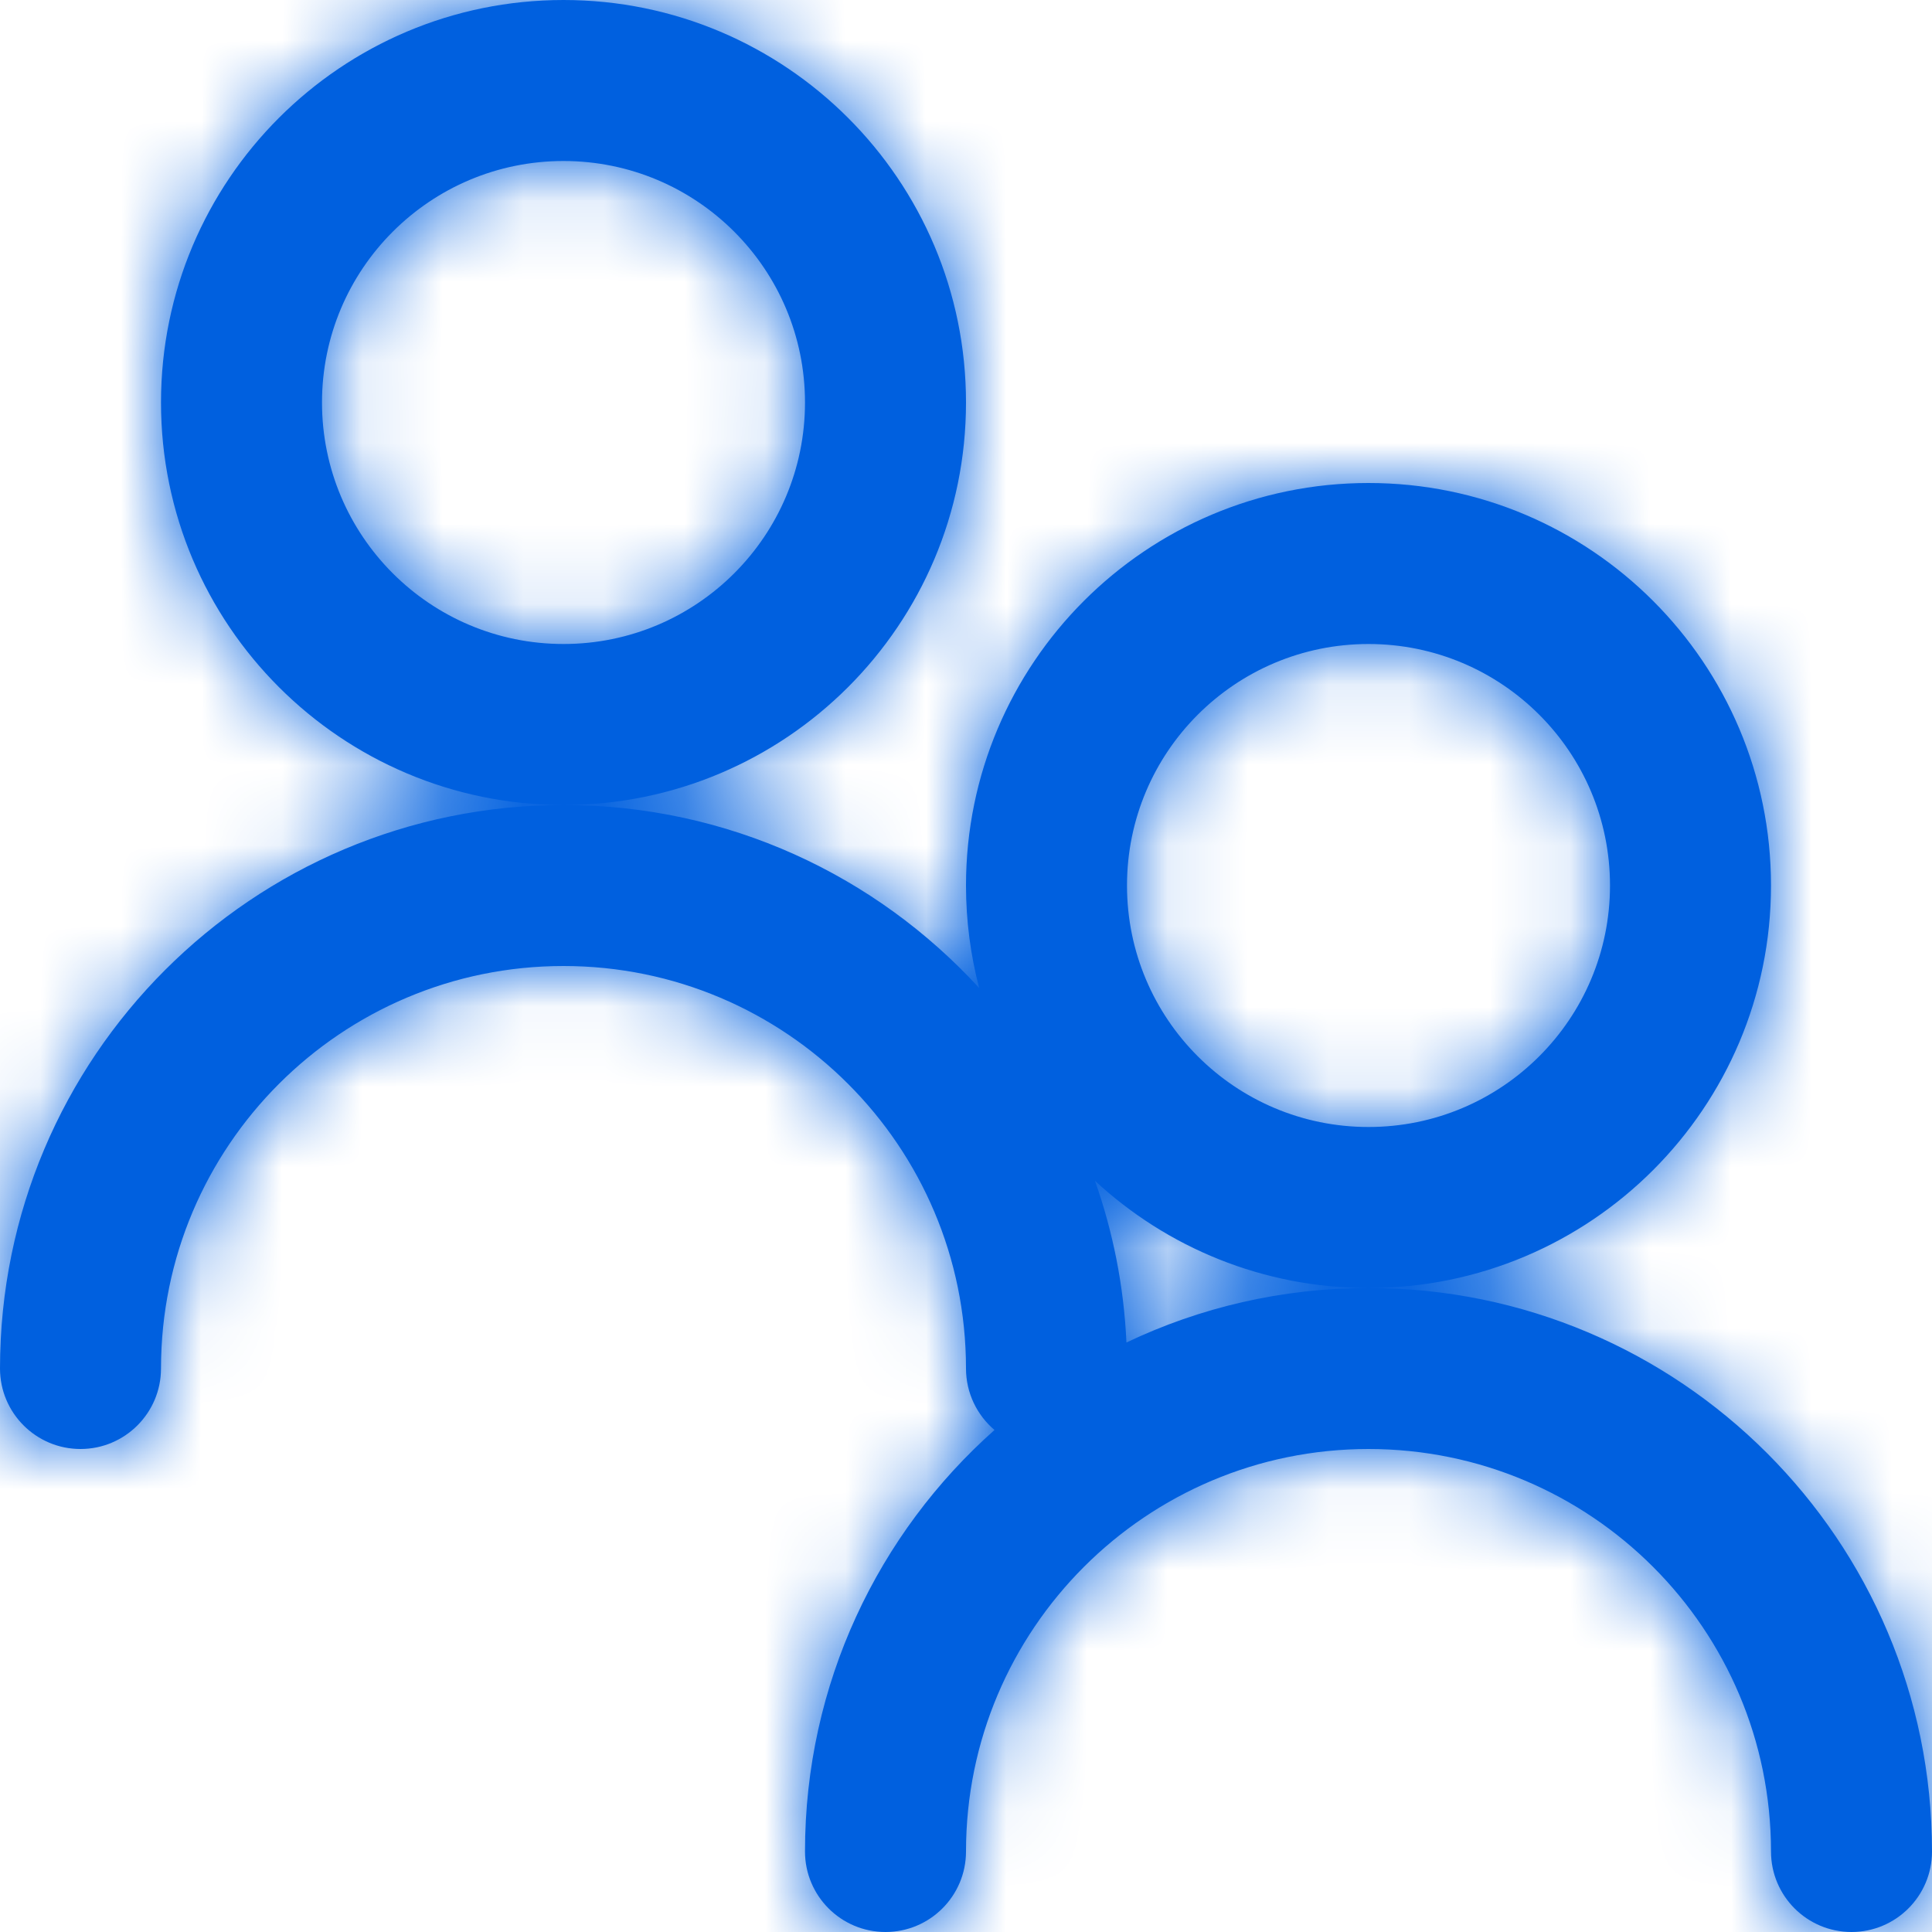 <svg xmlns="http://www.w3.org/2000/svg" xmlns:xlink="http://www.w3.org/1999/xlink" width="24" height="24" viewBox="0 0 24 24">
  <defs>
    <path id="get-involved-a" d="M12.354,17.764 C12.138,17.58 12,17.306 12,17 L2,17 C2,17.552 1.552,18 1,18 C0.448,18 0,17.552 0,17 C0,13.134 3.134,10 7,10 C9.044,10 10.884,10.876 12.164,12.274 C12.057,11.867 12,11.44 12,11 C12,8.239 14.239,6 17,6 C19.761,6 22,8.239 22,11 C22,13.761 19.761,16 17,16 C15.688,16 14.494,15.495 13.602,14.668 C13.826,15.301 13.961,15.976 13.993,16.677 C14.904,16.243 15.924,16 17,16 C20.866,16 24,19.134 24,23 C24,23.552 23.552,24 23,24 C22.448,24 22,23.552 22,23 L12,23 C12,23.552 11.552,24 11,24 C10.448,24 10,23.552 10,23 C10,20.917 10.91,19.046 12.354,17.764 Z M7,10 C4.239,10 2,7.761 2,5 C2,2.239 4.239,0 7,0 C9.761,0 12,2.239 12,5 C12,7.761 9.761,10 7,10 Z M7,8 C8.657,8 10,6.657 10,5 C10,3.343 8.657,2 7,2 C5.343,2 4,3.343 4,5 C4,6.657 5.343,8 7,8 Z M17,14 C18.657,14 20,12.657 20,11 C20,9.343 18.657,8 17,8 C15.343,8 14,9.343 14,11 C14,12.657 15.343,14 17,14 Z M12,17 C12,14.239 9.761,12 7,12 C4.239,12 2,14.239 2,17 L12,17 Z M22,23 C22,20.239 19.761,18 17,18 C14.239,18 12,20.239 12,23 L22,23 Z"/>
  </defs>
  <g fill="none" fill-rule="evenodd">
    <mask id="get-involved-b" fill="#fff">
      <use xlink:href="#get-involved-a"/>
    </mask>
    <use fill="#0060DF" fill-rule="nonzero" xlink:href="#get-involved-a"/>
    <g fill="#0060DF" fill-rule="nonzero" mask="url(#get-involved-b)">
      <rect width="24" height="24"/>
    </g>
  </g>
</svg>
